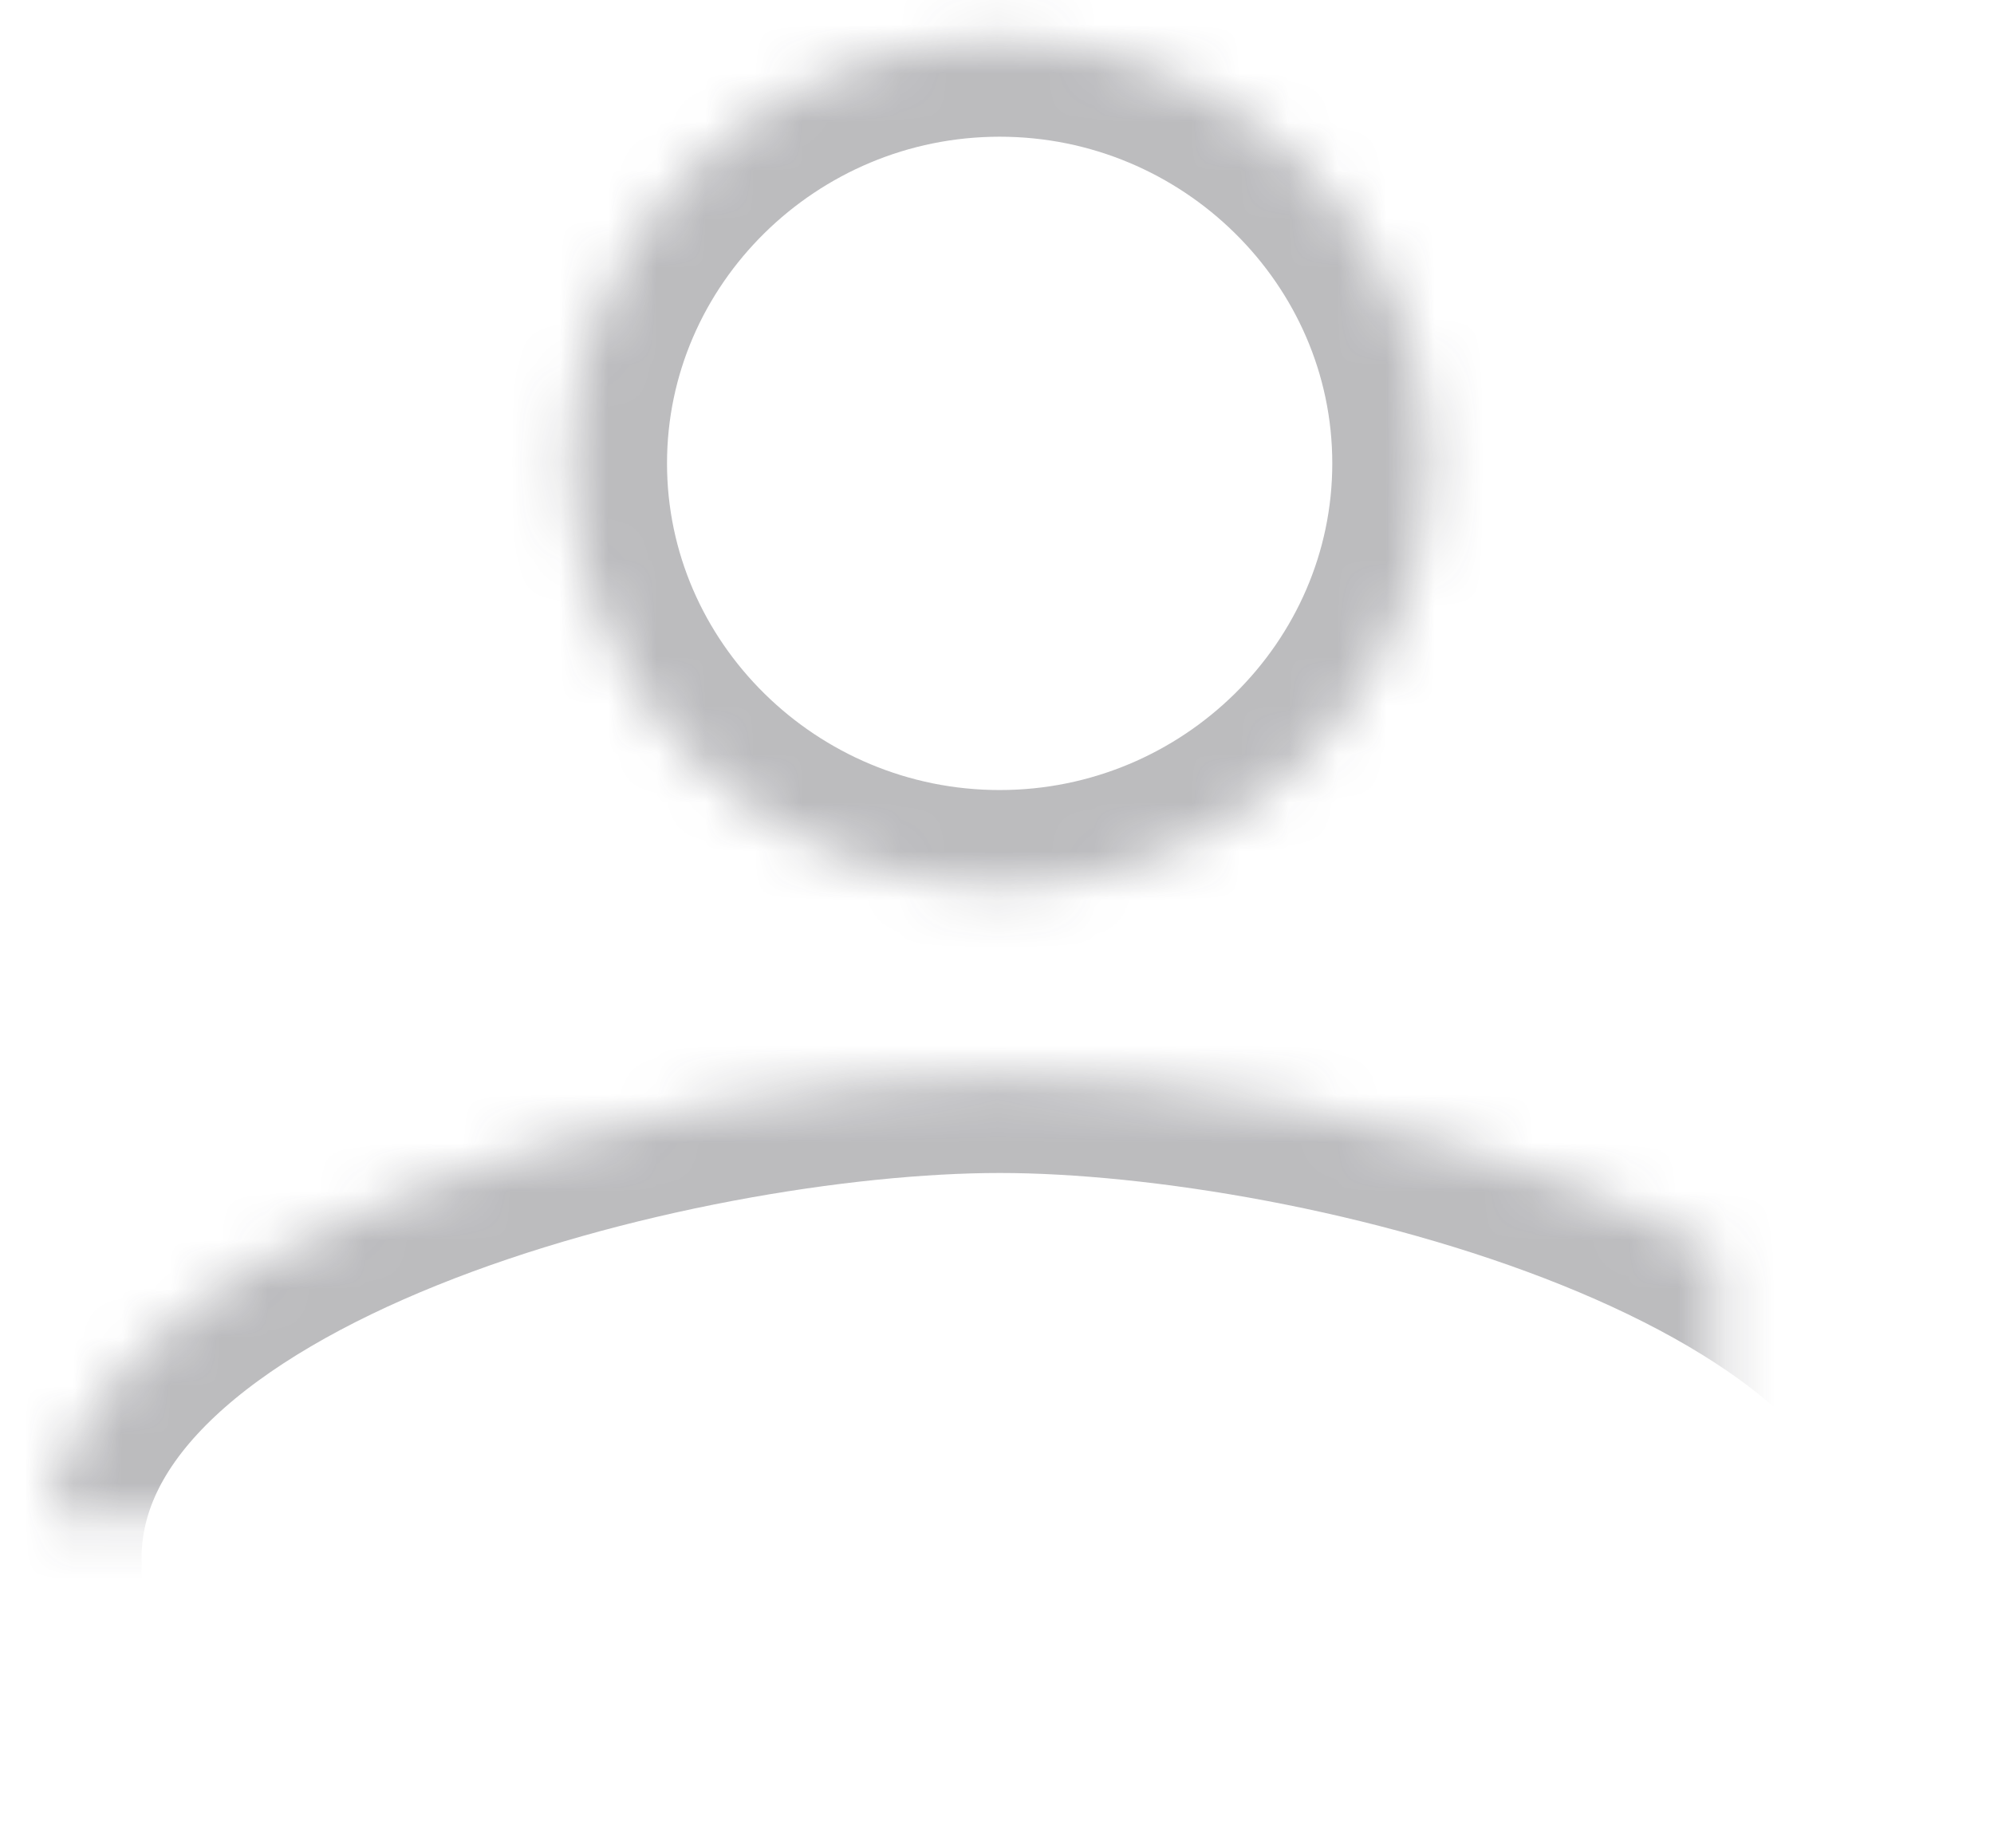 <?xml version="1.0" encoding="UTF-8"?>
<svg width="41px" height="38px" viewBox="0 0 41 38" version="1.1" xmlns="http://www.w3.org/2000/svg" xmlns:xlink="http://www.w3.org/1999/xlink">
    <!-- Generator: Sketch 40.3 (33839) - http://www.bohemiancoding.com/sketch -->
    <title>name</title>
    <desc>Created with Sketch.</desc>
    <defs>
        <path d="M24.555,27.119 C17.925,27.119 4.911,30.346 4.911,37.047 L4.911,42.011 L44.198,42.011 L44.198,37.047 C44.198,30.346 31.184,27.119 24.555,27.119 L24.555,27.119 Z M24.555,23.245 C29.416,23.245 33.394,19.322 33.394,14.528 C33.394,9.734 29.416,5.811 24.555,5.811 C19.693,5.811 15.715,9.734 15.715,14.528 C15.715,19.322 19.693,23.245 24.555,23.245 L24.555,23.245 Z" id="path-1"></path>
        <mask id="mask-2" maskContentUnits="userSpaceOnUse" maskUnits="objectBoundingBox" x="0" y="0" width="39.287" height="36.199" fill="white">
            <use xlink:href="#path-1"></use>
        </mask>
    </defs>
    <g id="Symbols" stroke="none" stroke-width="1" fill="none" fill-rule="evenodd" opacity="0.3">
        <g id="Sign-Up" transform="translate(-14, -161)">
            <g id="Last-name-Copy" transform="translate(10, 156)">
                <g id="name">
                    <use id="shape" stroke="#1D1D26" mask="url(#mask-2)" stroke-width="4" xlink:href="#path-1"></use>
                    <rect id="bounds" x="0" y="0" width="49.109" height="48.427"></rect>
                </g>
            </g>
        </g>
    </g>
</svg>